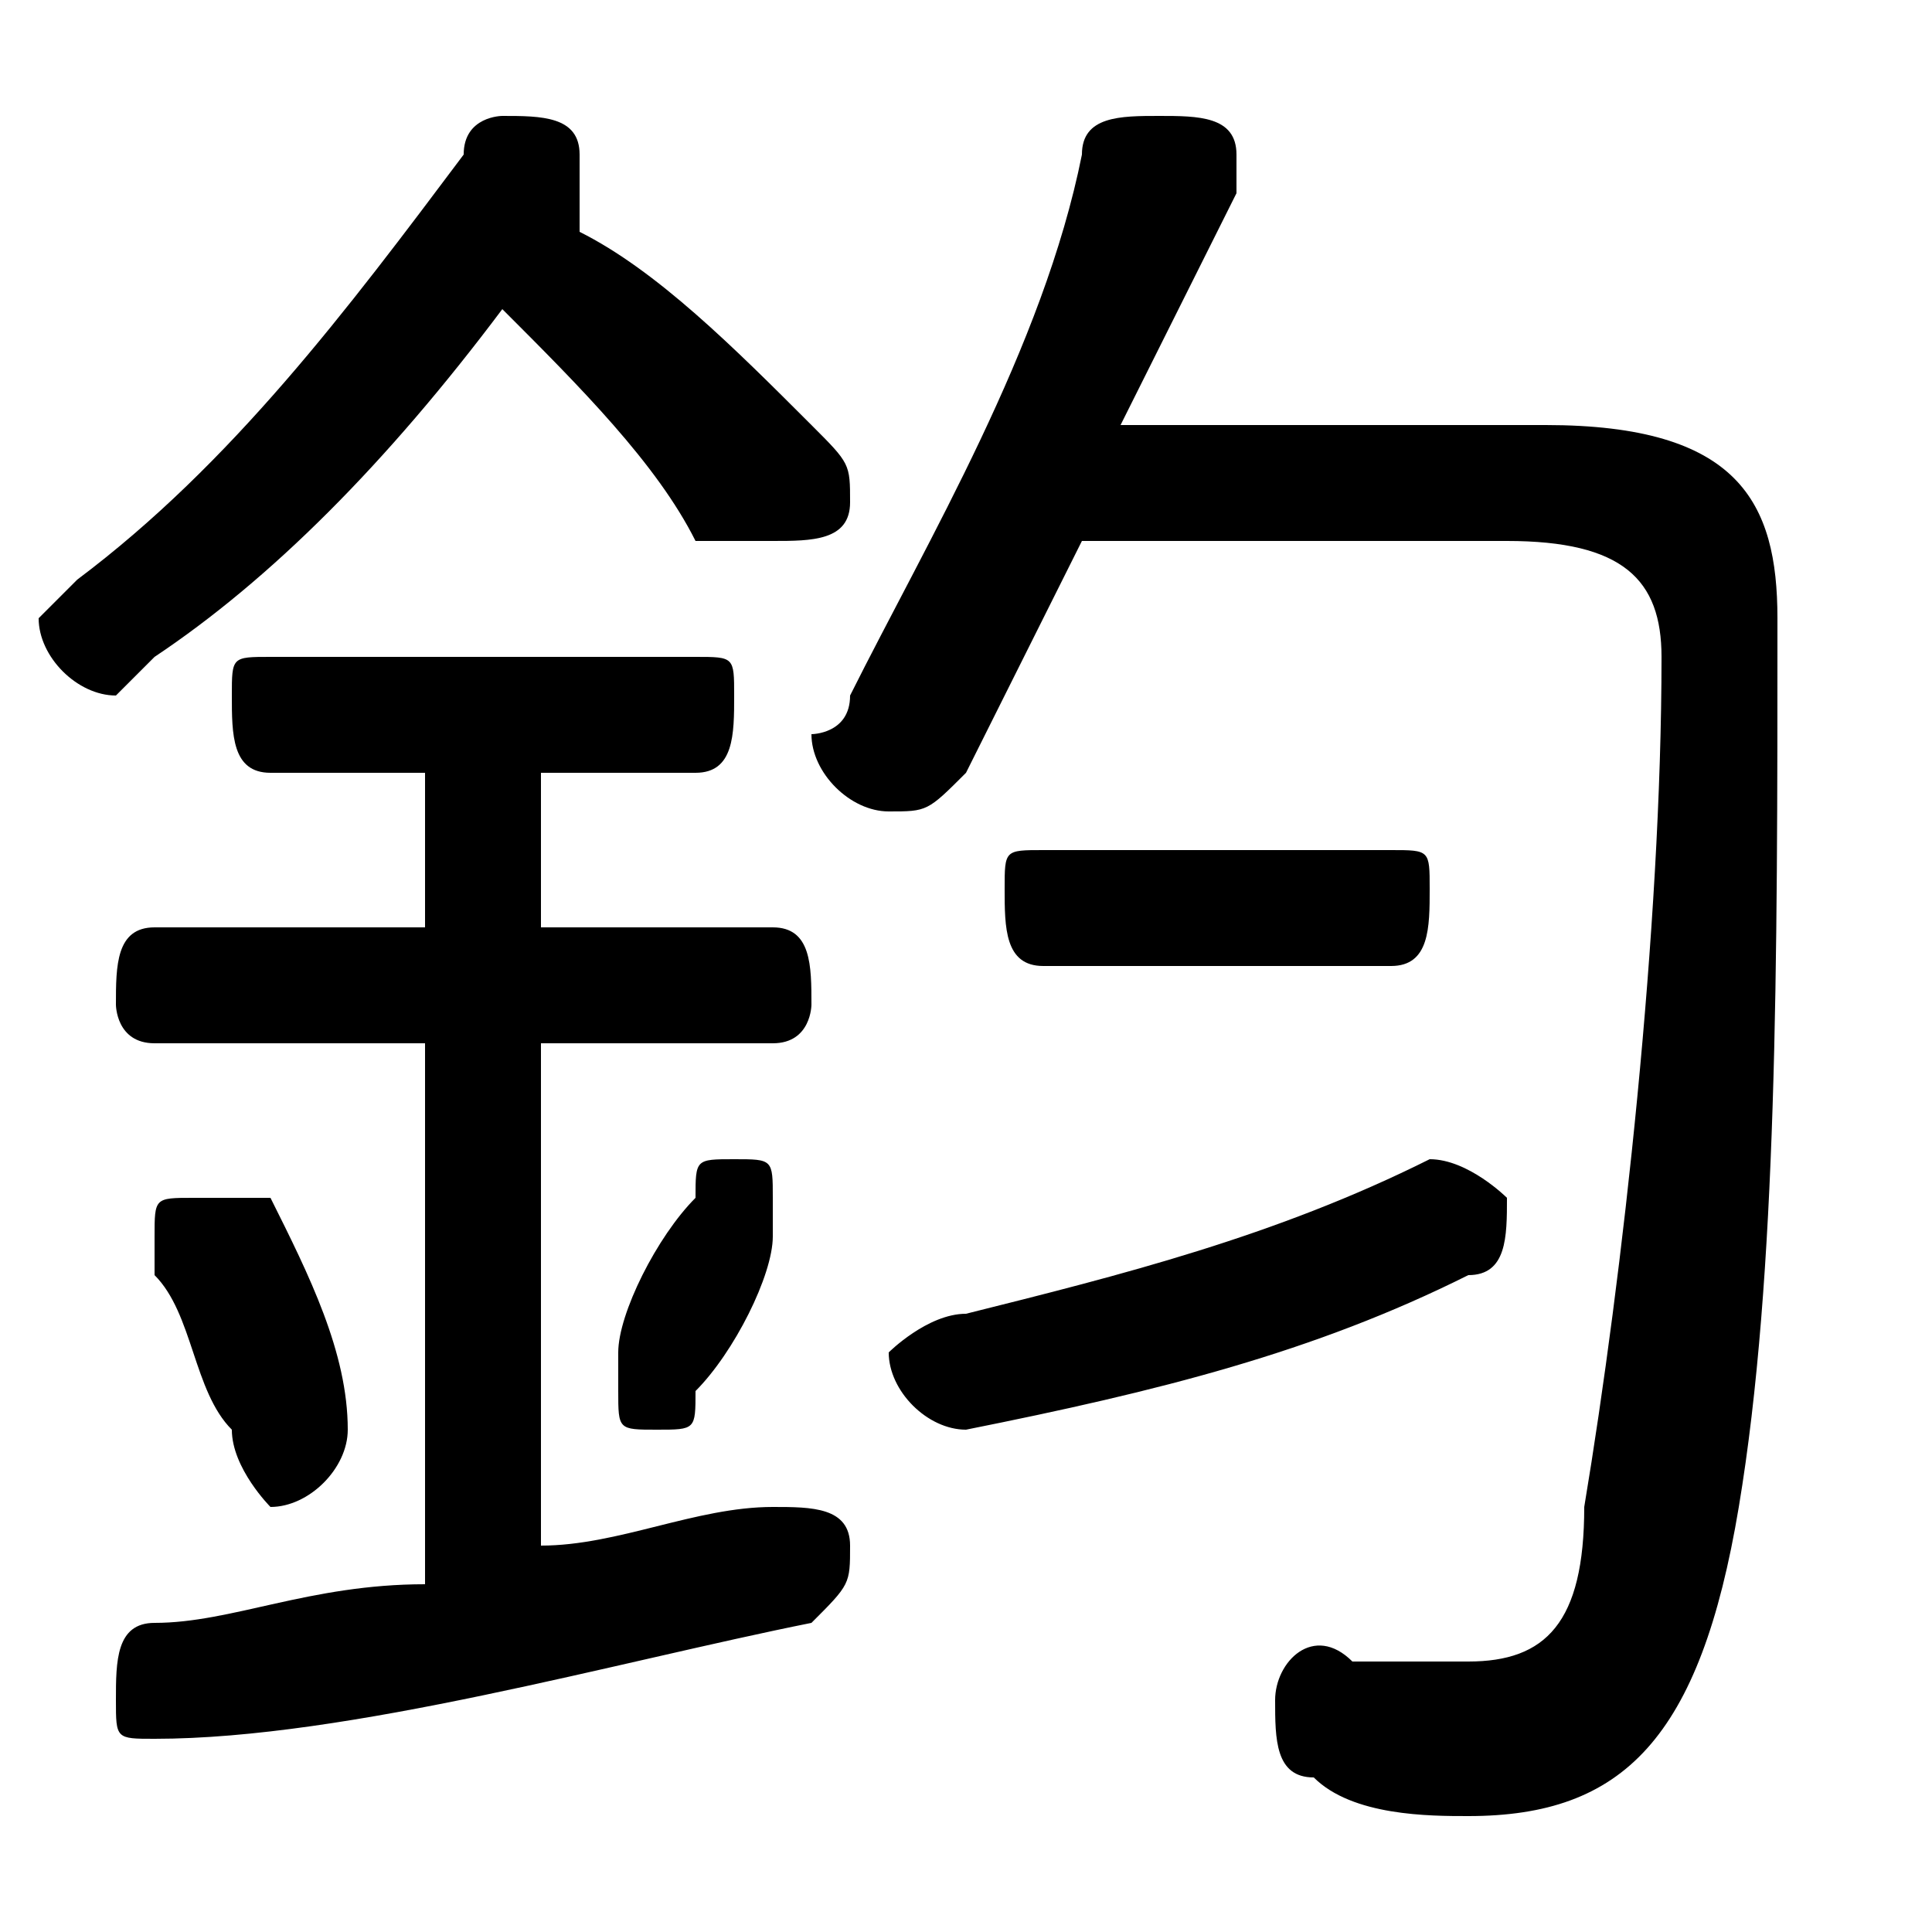 <svg xmlns="http://www.w3.org/2000/svg" viewBox="0 -44.0 50.0 50.0">
    <rect x="0" y="-44.0" width="50.0" height="50.0" fill="#808080" stroke="none"/>
    <g transform="scale(1, -1)">
        <!-- ボディの枠 -->
        <rect x="0" y="-6.0" width="50.0" height="50.0"
            stroke="white" fill="white"/>
        <!-- グリフ座標系の原点 -->
        <circle cx="0" cy="0" r="5" fill="white"/>
        <!-- グリフのアウトライン -->
        <g style="fill:black;stroke:#000000;stroke-width:0;stroke-linecap:round;stroke-linejoin:round;">
        <path d="M 15.0 39.0 C 15.0 39.0 15.0 39.0 15.0 40.0 C 15.0 41.0 14.0 41.0 13.0 41.0 C 13.0 41.0 12.0 41.0 12.0 40.0 C 9.0 36.0 6.0 32.0 2.0 29.0 C 2.0 29.0 1.0 28.0 1.0 28.0 C 1.0 27.0 2.0 26.0 3.0 26.0 C 3.0 26.0 4.0 27.0 4.0 27.0 C 7.0 29.0 10.0 32.0 13.0 36.0 C 15.0 34.0 17.0 32.0 18.0 30.0 C 19.0 30.0 20.0 30.0 20.0 30.0 C 21.0 30.0 22.0 30.0 22.0 31.0 C 22.0 32.0 22.0 32.0 21.0 33.0 C 19.0 35.0 17.0 37.0 15.0 38.0 Z M 11.0 24.0 L 11.0 20.0 L 4.0 20.0 C 3.0 20.0 3.0 19.0 3.0 18.0 C 3.0 18.0 3.0 17.0 4.0 17.0 L 11.0 17.0 L 11.0 3.0 C 8.0 3.0 6.0 2.0 4.0 2.0 C 3.0 2.0 3.0 1.0 3.0 0.0 C 3.0 -1.0 3.0 -1.0 4.0 -1.0 C 9.0 -1.0 16.0 1.0 21.0 2.0 C 22.0 3.0 22.0 3.0 22.0 4.0 C 22.0 5.0 21.0 5.0 20.0 5.0 C 20.0 5.0 20.0 5.0 20.0 5.0 C 18.0 5.0 16.0 4.0 14.0 4.0 L 14.0 17.0 L 20.0 17.0 C 21.0 17.0 21.0 18.0 21.0 18.0 C 21.0 19.0 21.0 20.0 20.0 20.0 L 14.0 20.0 L 14.0 24.0 L 18.0 24.0 C 19.0 24.0 19.0 25.0 19.0 26.0 C 19.0 27.0 19.0 27.0 18.0 27.0 L 7.0 27.0 C 6.0 27.0 6.0 27.0 6.0 26.0 C 6.0 25.0 6.0 24.0 7.0 24.0 Z M 39.0 30.0 C 42.0 30.0 43.0 29.0 43.0 27.0 C 43.0 20.0 42.0 11.0 41.0 5.0 C 41.0 2.0 40.0 1.0 38.0 1.0 C 37.0 1.0 36.0 1.0 35.0 1.0 C 34.0 2.0 33.0 1.0 33.0 -0.0 C 33.0 -1.0 33.0 -2.0 34.0 -2.0 C 35.0 -3.0 37.0 -3.0 38.0 -3.0 C 42.0 -3.0 44.0 -1.0 45.0 5.0 C 46.0 11.0 46.0 19.0 46.0 28.0 C 46.0 31.0 45.0 33.0 40.0 33.0 L 29.0 33.0 C 30.0 35.0 31.0 37.0 32.0 39.0 C 32.0 39.0 32.0 40.0 32.0 40.0 C 32.0 41.0 31.0 41.0 30.0 41.0 C 29.0 41.0 28.0 41.0 28.0 40.0 C 27.0 35.0 24.0 30.0 22.0 26.0 C 22.0 25.0 21.0 25.0 21.0 25.0 C 21.0 24.0 22.0 23.0 23.0 23.0 C 24.0 23.0 24.0 23.0 25.0 24.0 C 26.0 26.0 27.0 28.0 28.0 30.0 Z M 7.0 13.0 C 6.0 13.0 6.0 13.0 5.0 13.0 C 4.0 13.0 4.0 13.0 4.0 12.0 C 4.0 12.0 4.0 12.0 4.0 11.0 C 5.0 10.0 5.0 8.0 6.0 7.0 C 6.0 6.0 7.0 5.0 7.0 5.0 C 8.0 5.0 9.0 6.0 9.0 7.0 C 9.0 9.0 8.0 11.0 7.0 13.0 Z M 18.0 13.0 C 17.0 12.0 16.0 10.0 16.0 9.0 C 16.0 8.0 16.0 8.0 16.0 8.0 C 16.0 7.0 16.0 7.0 17.0 7.0 C 18.0 7.0 18.0 7.0 18.0 8.0 C 19.0 9.0 20.0 11.0 20.0 12.0 C 20.0 12.0 20.0 13.0 20.0 13.0 C 20.0 14.0 20.0 14.0 19.0 14.0 C 18.0 14.0 18.0 14.0 18.0 13.0 Z M 37.0 14.0 C 33.0 12.0 29.0 11.0 25.0 10.0 C 24.0 10.0 23.0 9.0 23.0 9.0 C 23.0 8.0 24.0 7.0 25.0 7.0 C 30.0 8.0 34.0 9.0 38.0 11.0 C 39.0 11.0 39.0 12.0 39.0 13.0 C 39.0 13.0 38.0 14.0 37.0 14.0 C 37.0 14.0 37.0 14.0 37.0 14.0 Z M 36.0 19.0 C 37.0 19.0 37.0 20.0 37.0 21.0 C 37.0 22.0 37.0 22.0 36.0 22.0 L 27.0 22.0 C 26.0 22.0 26.0 22.0 26.0 21.0 C 26.0 20.0 26.0 19.0 27.0 19.0 Z"/>
    </g>
    </g>
</svg>
